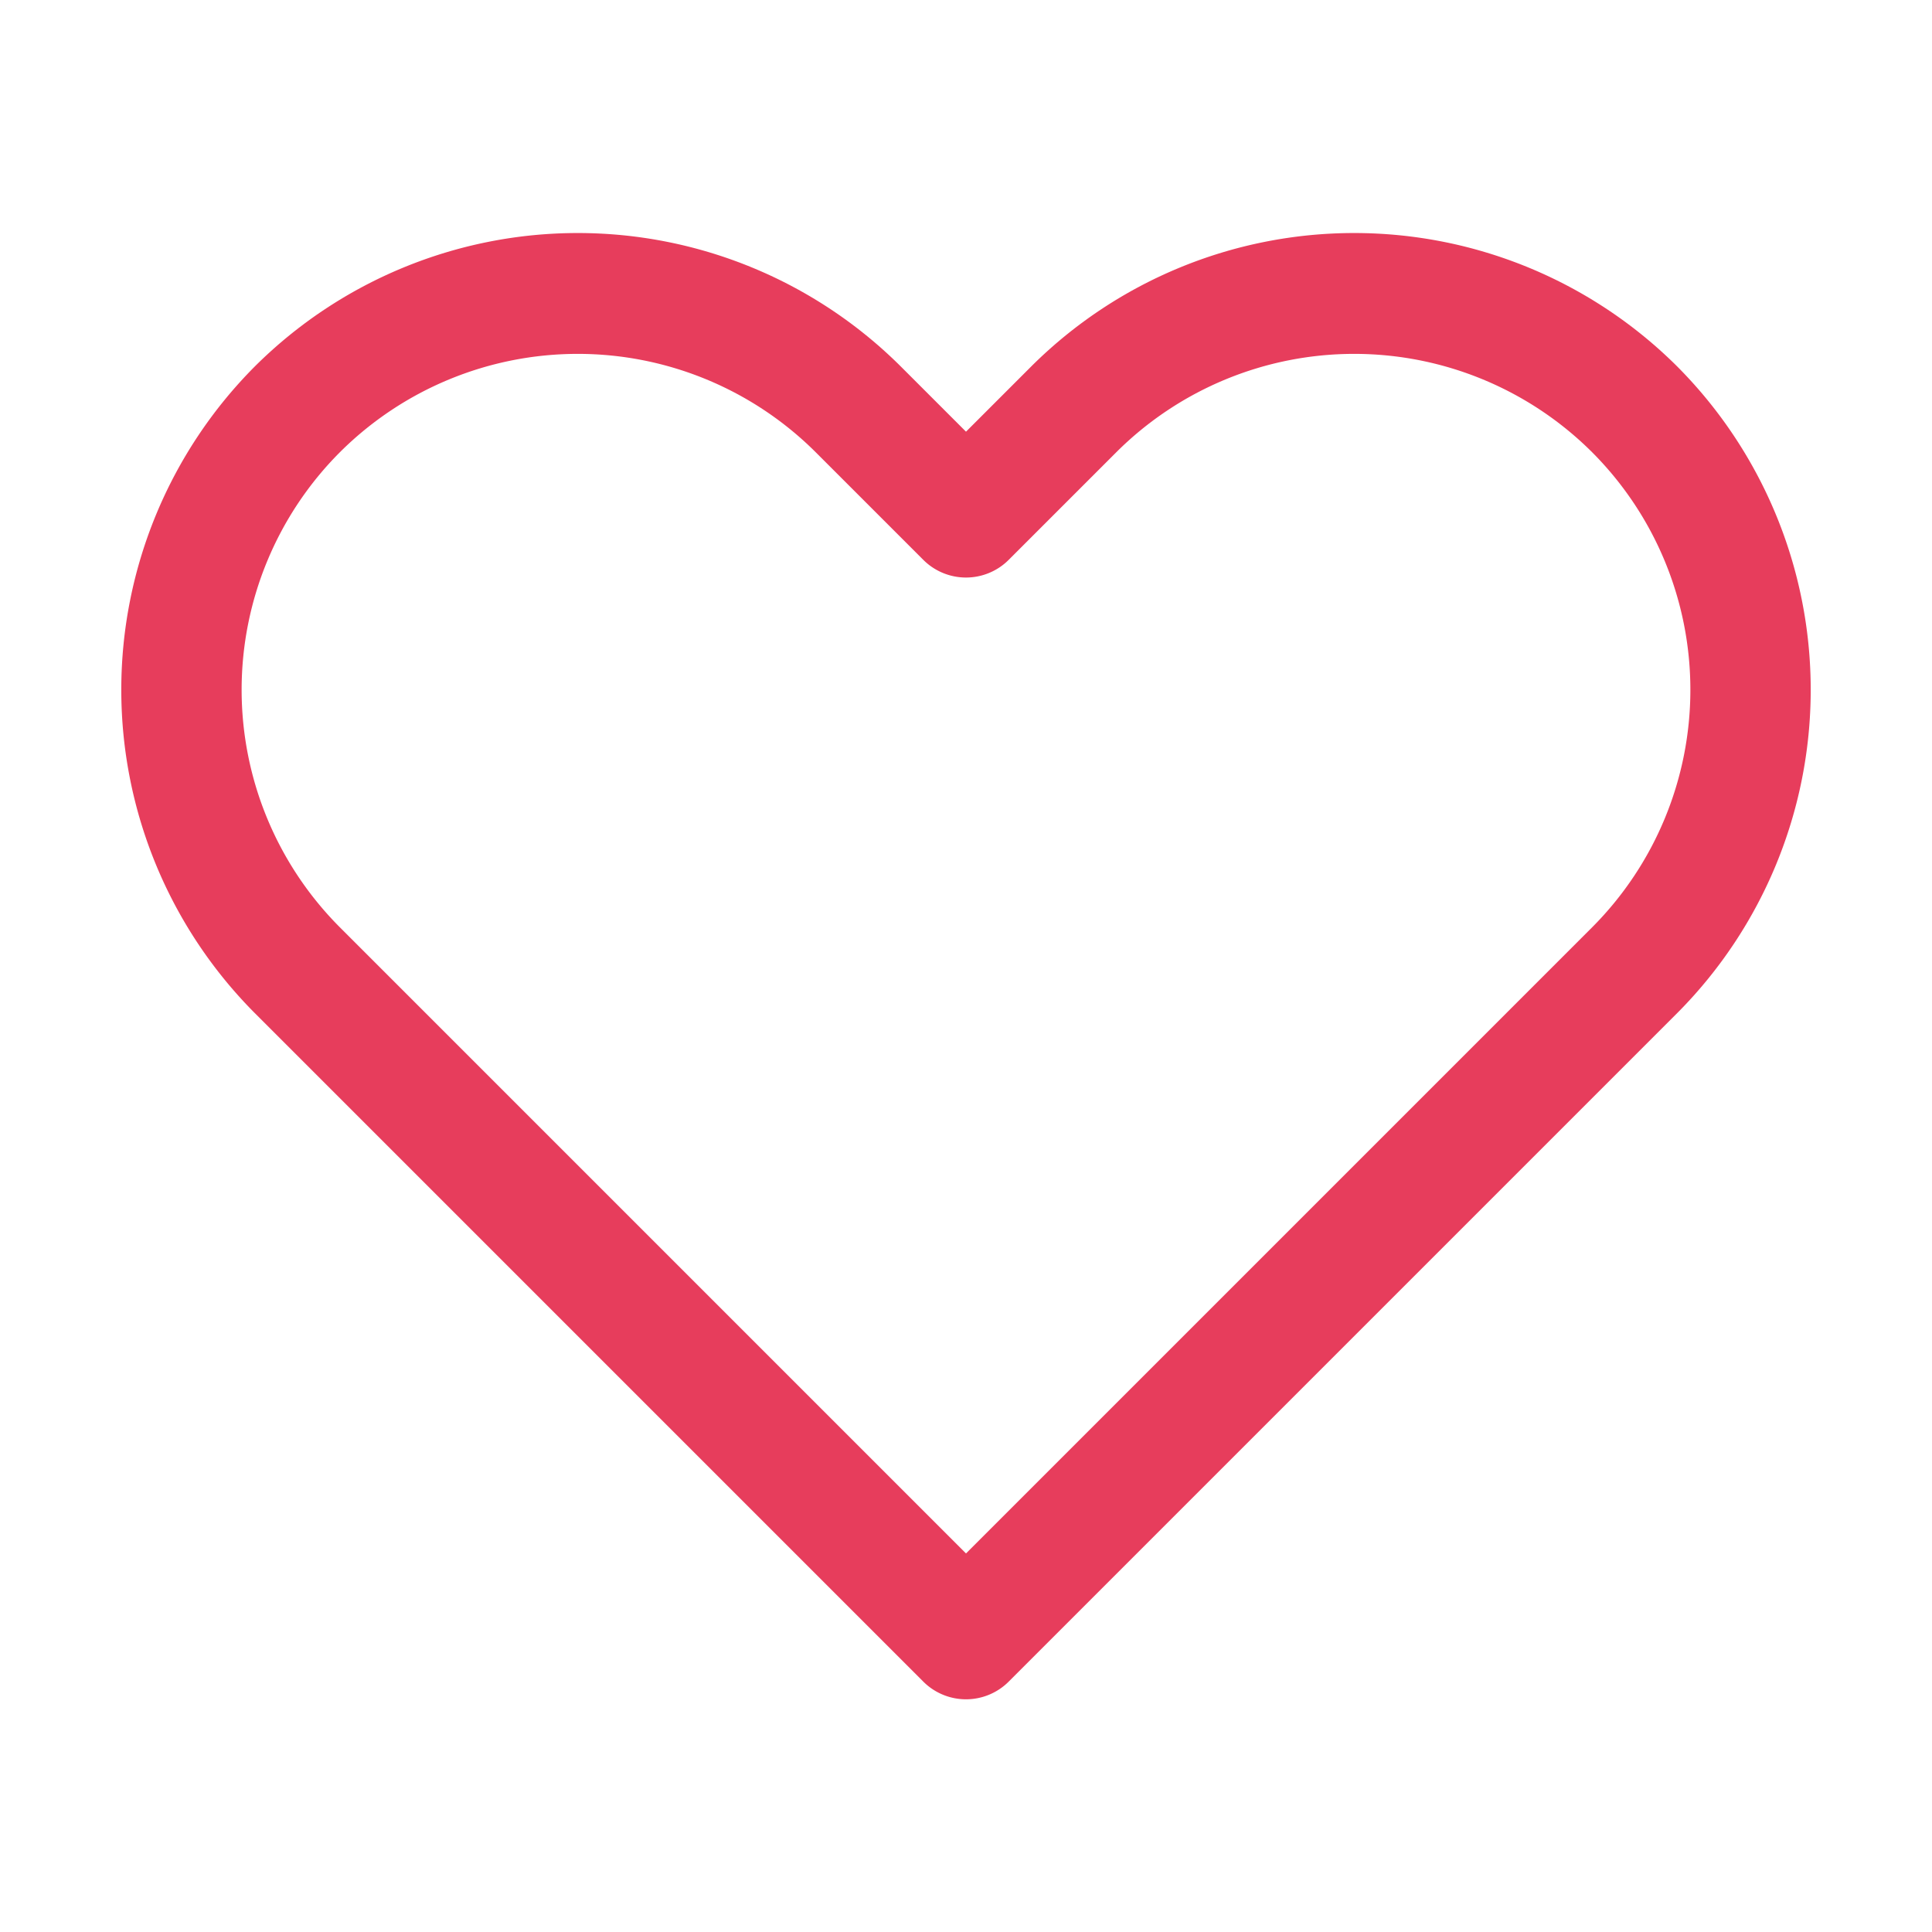 <svg fill="rgb(231, 61, 92)" height="512" viewBox="0 0 32 32" width="512" xmlns="http://www.w3.org/2000/svg"><g id="love"><path d="m27.78 6.07a7.58 7.58 0 0 0 -10.7 0l-1.08 1.08-1.08-1.08a7.58 7.58 0 0 0 -10.7 0 7.59 7.59 0 0 0 0 10.71l11.07 11.07a1 1 0 0 0 1.42 0l11.07-11.07a7.59 7.59 0 0 0 0-10.71zm-1.41 9.29-10.37 10.37-10.37-10.37a5.57 5.57 0 0 1 0-7.87 5.58 5.58 0 0 1 7.88 0l1.78 1.78a1 1 0 0 0 1.42 0l1.78-1.78a5.58 5.58 0 0 1 7.88 0 5.57 5.57 0 0 1 0 7.87z"/></g></svg>